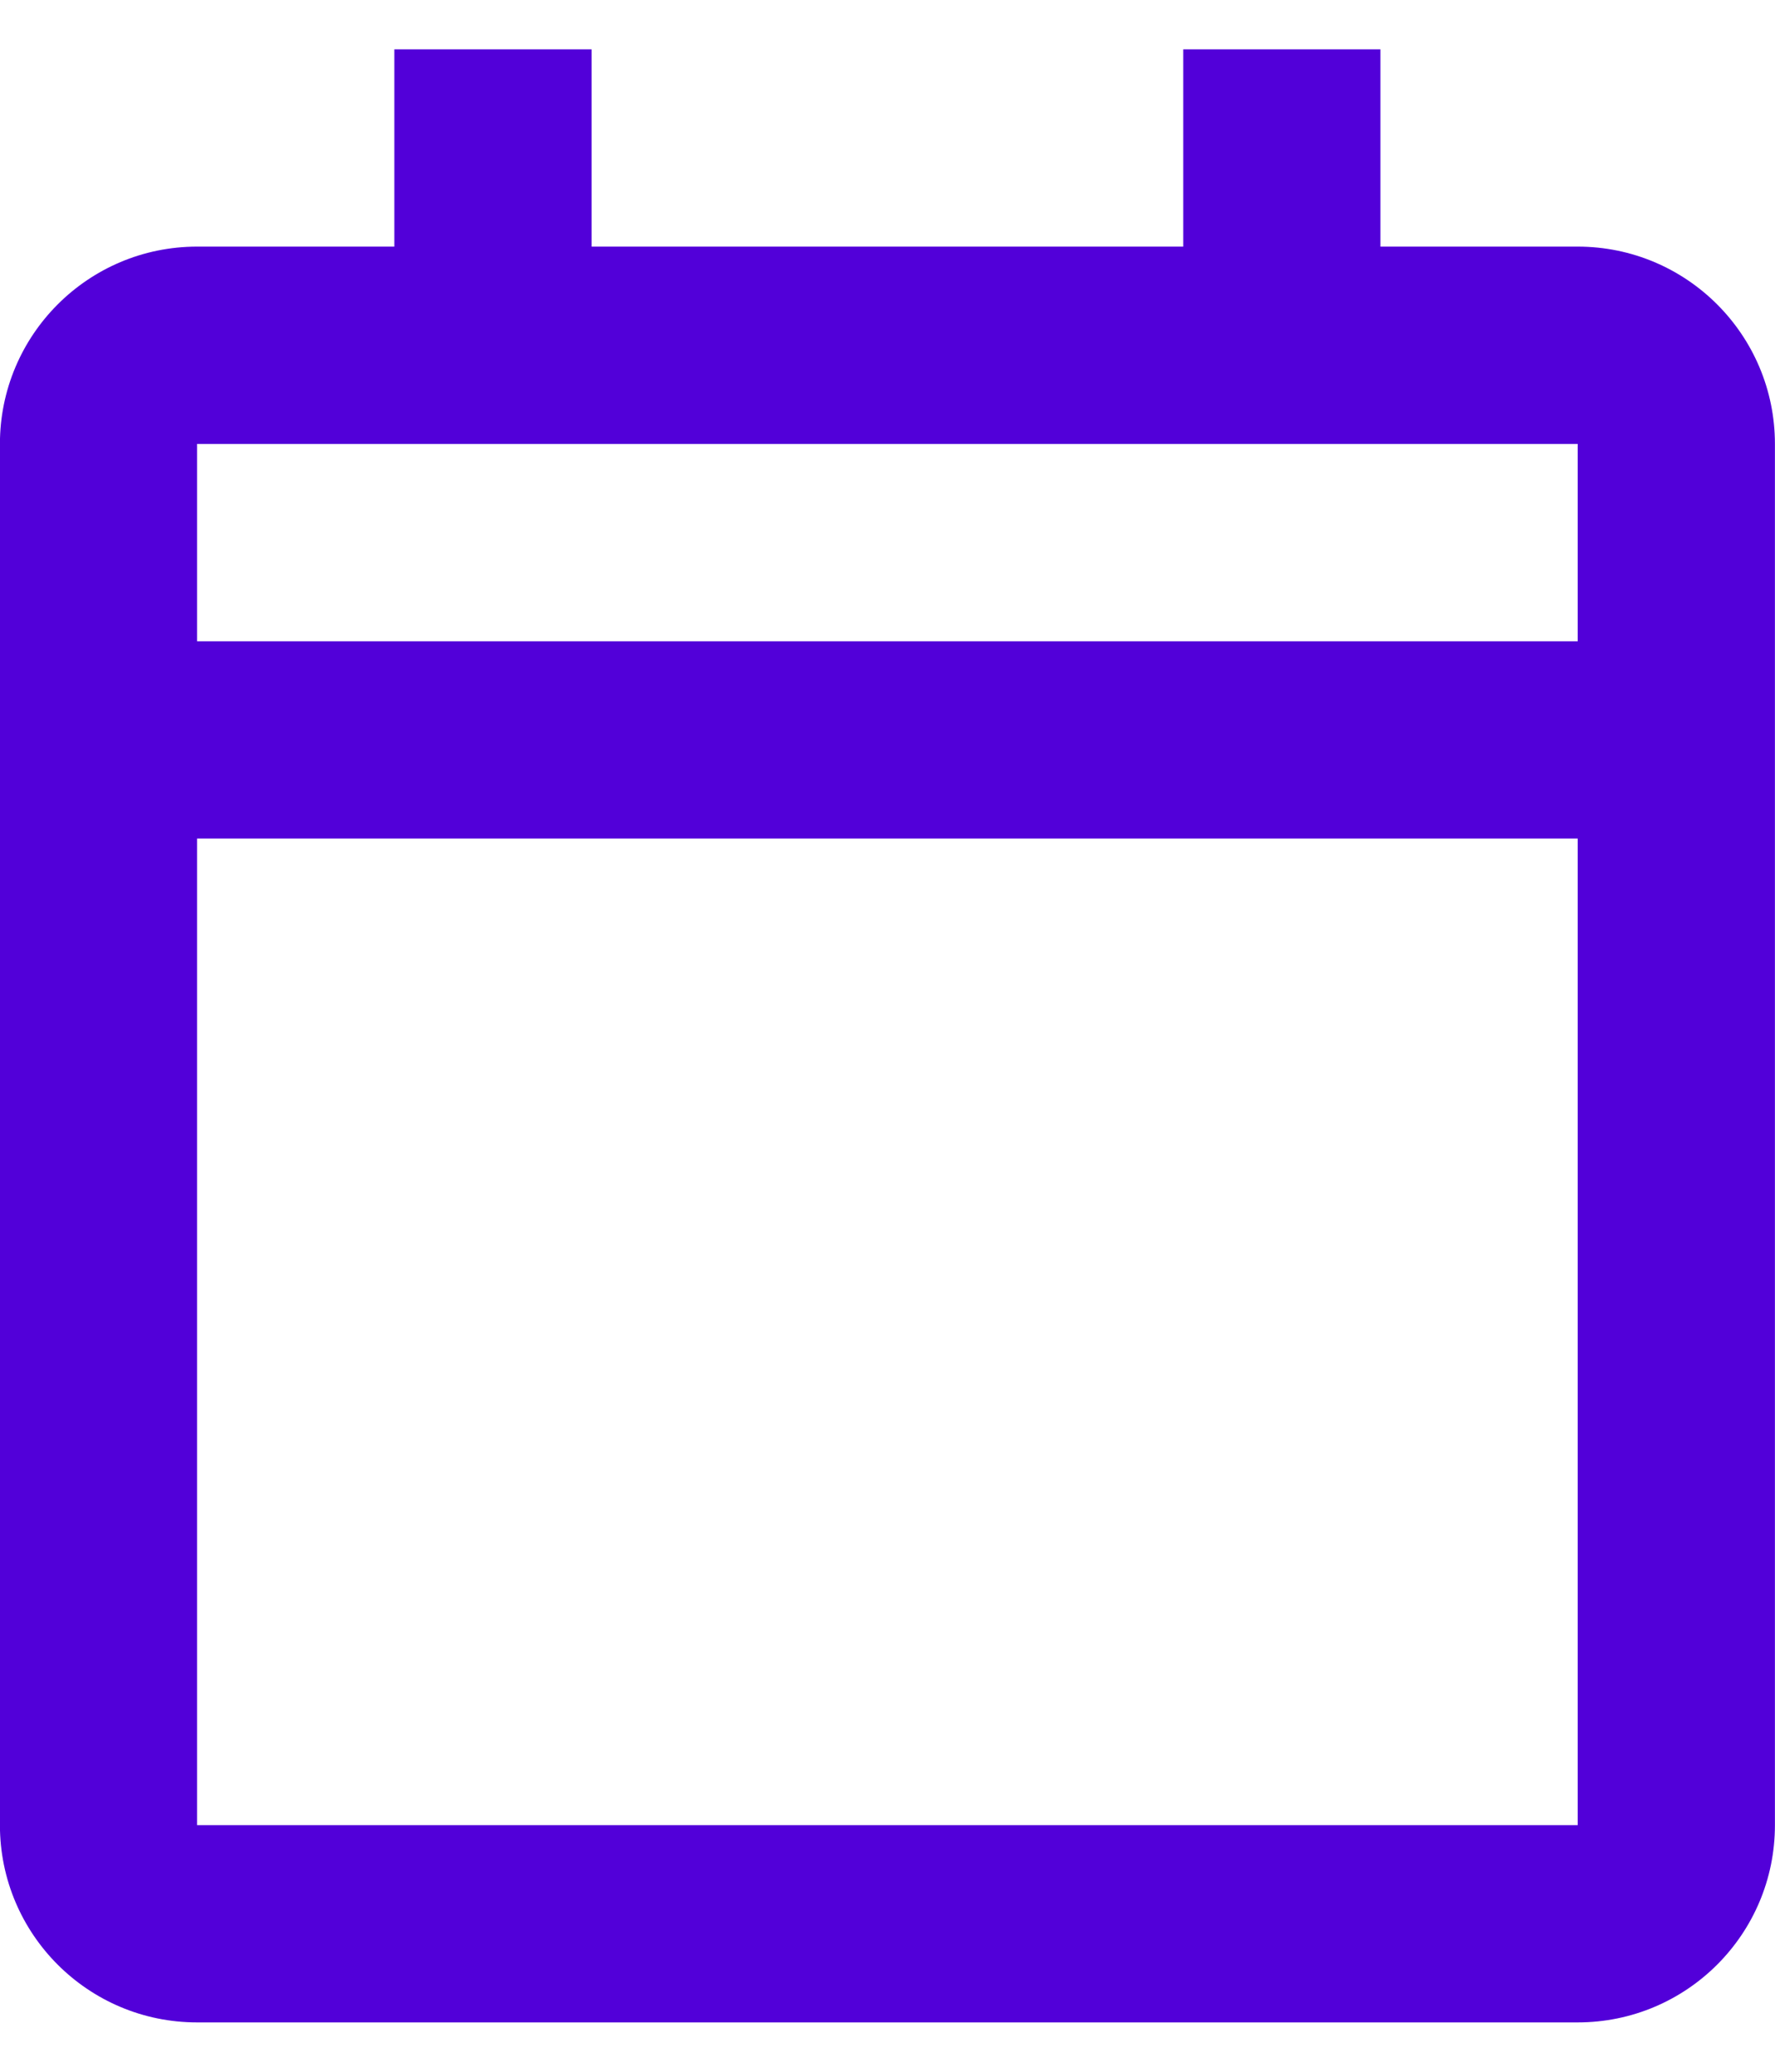<svg width="24" height="28" viewBox="0 0 24 28" fill="none" xmlns="http://www.w3.org/2000/svg">
<path d="M21.332 27.333H2.665C1.193 27.333 -0.001 26.14 -0.001 24.667V6C-0.001 4.527 1.193 3.333 2.665 3.333H5.332V0.667H7.999V3.333H15.999V0.667H18.665V3.333H21.332C22.805 3.333 23.999 4.527 23.999 6V24.667C23.999 26.14 22.805 27.333 21.332 27.333ZM2.665 11.333V24.667H21.332V11.333H2.665ZM2.665 6V8.667H21.332V6H2.665Z" fill="#5200D9"/>
</svg>
